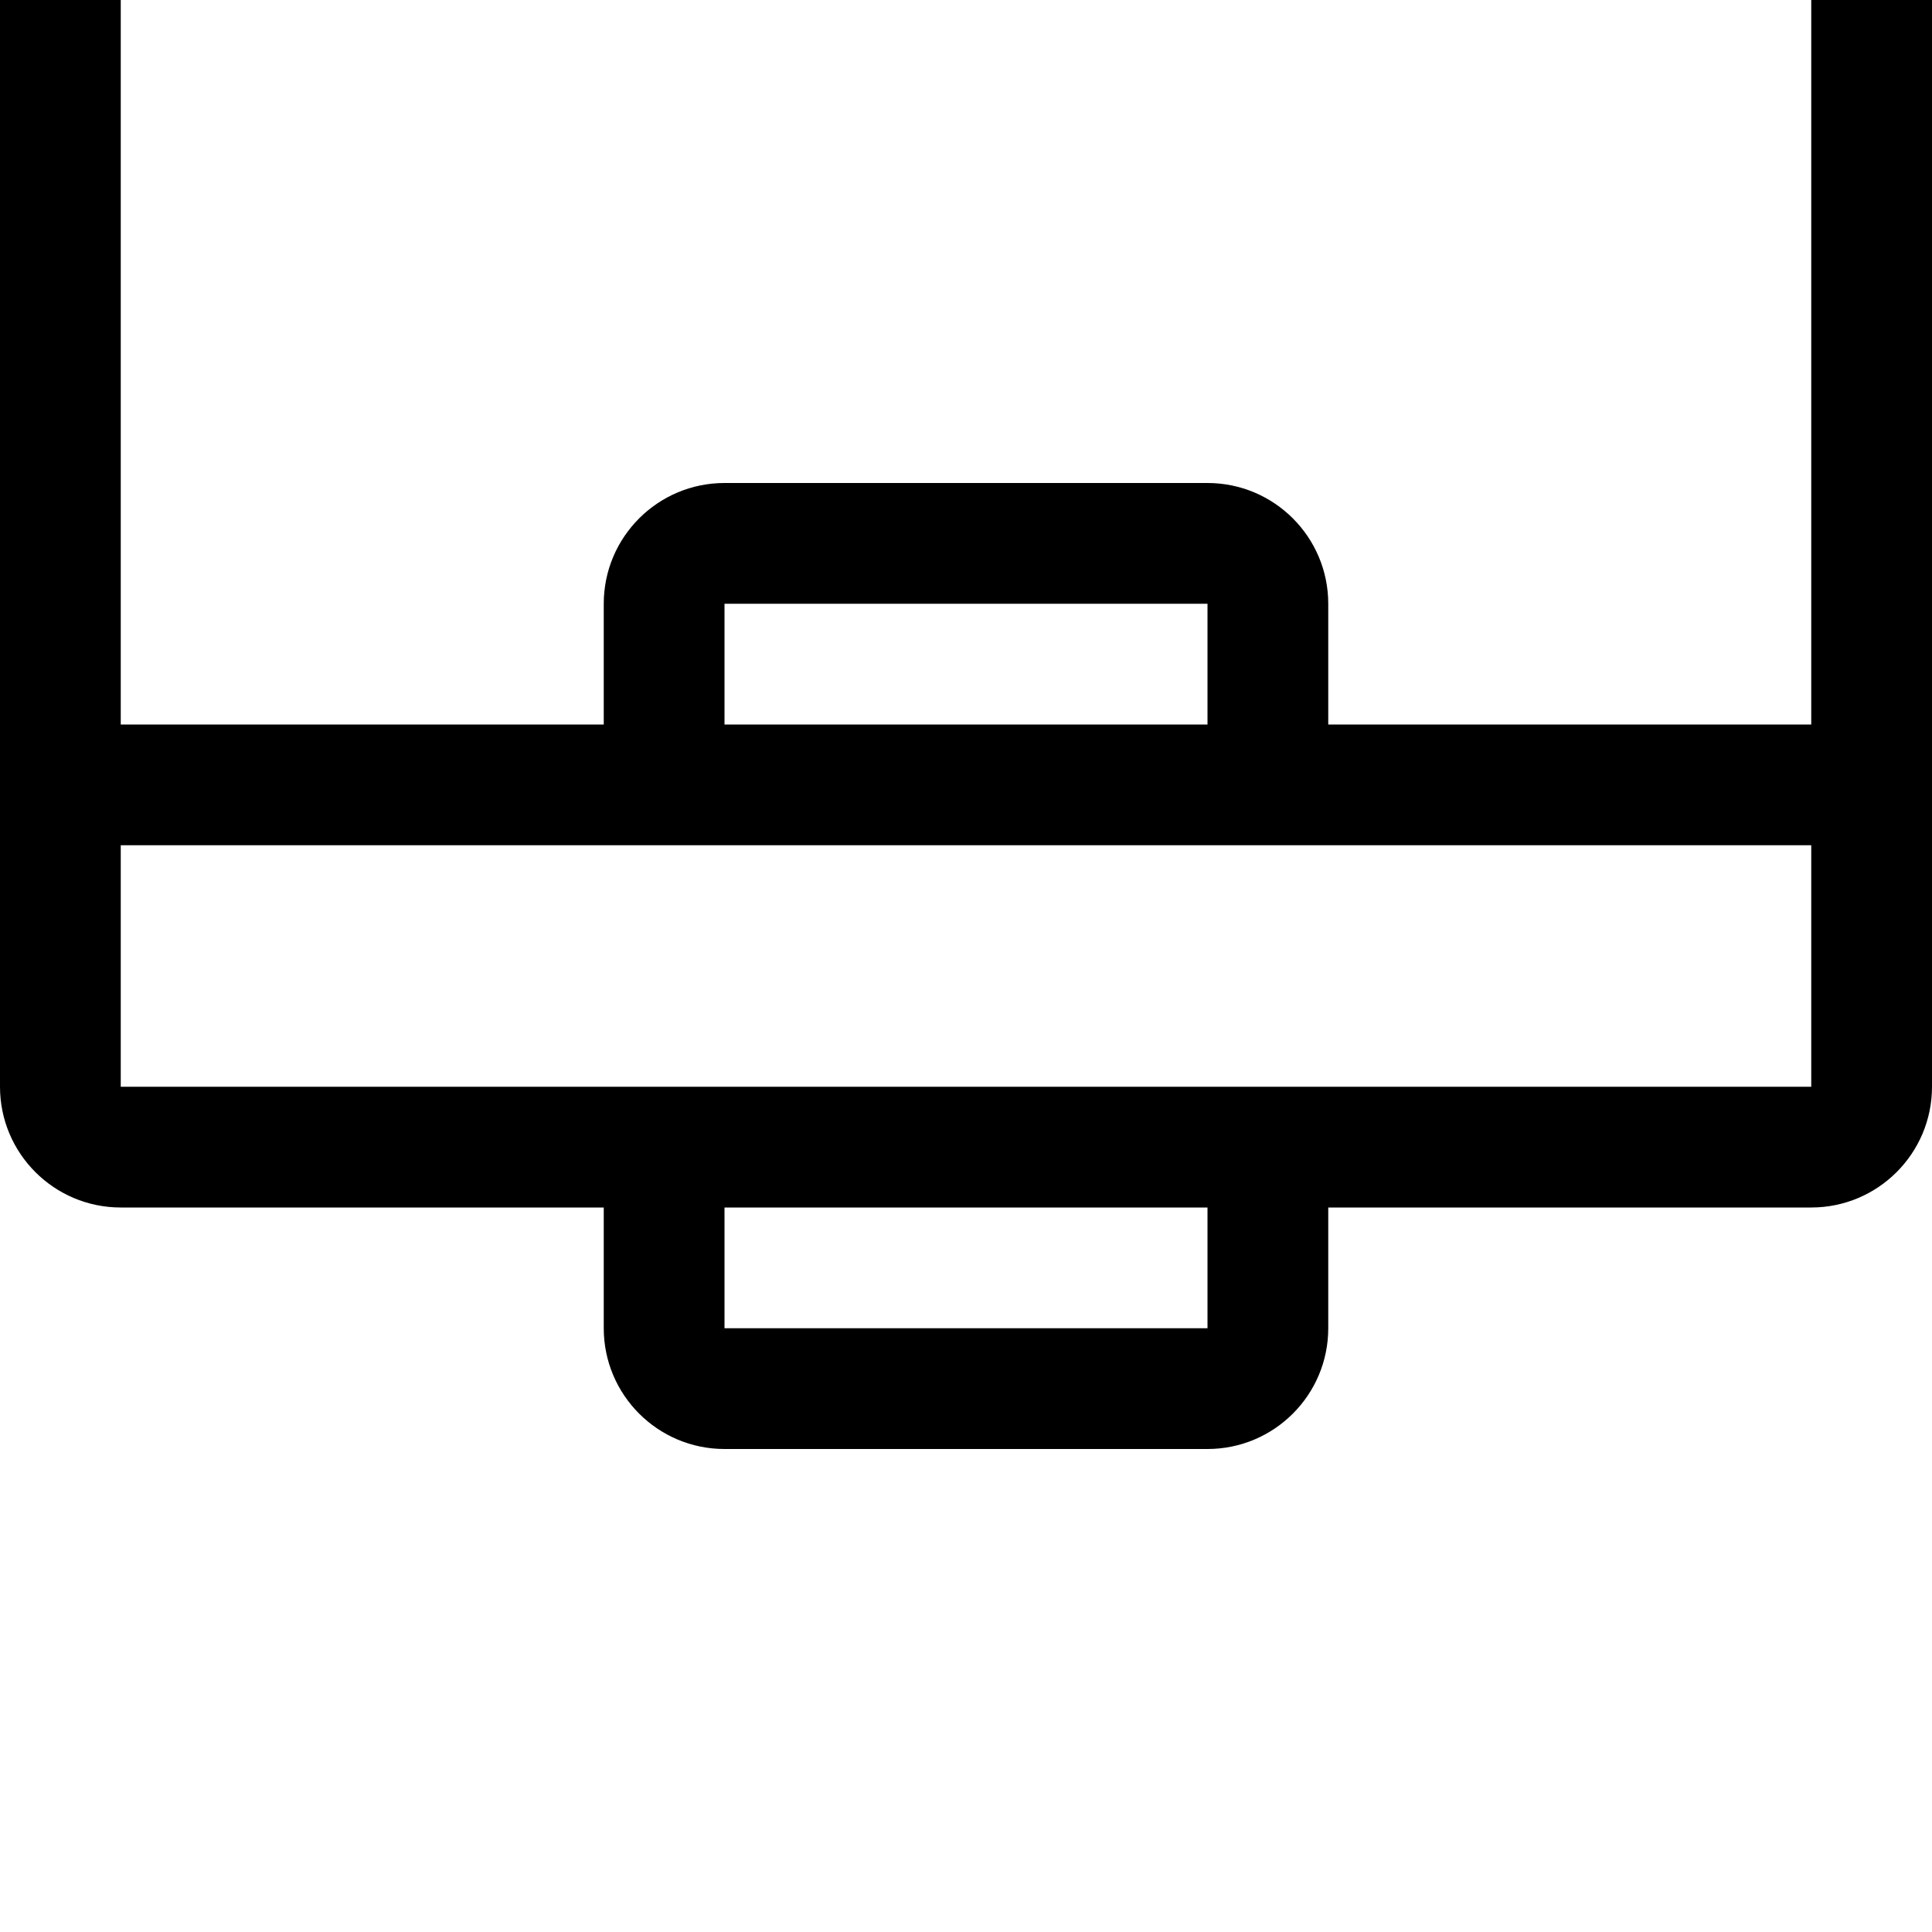 <svg width="128" height="128" viewBox="0 0 512 512" xmlns="http://www.w3.org/2000/svg"><path d="M480 320H352c0-17.664-14.336-32-32-32h160v-64H320c17.664 0 32-14.336 32-32h128V0H32v192h128c0 17.664 14.336 32 32 32H32v64h160c-17.664 0-32 14.336-32 32H32c-17.664 0-32-14.336-32-32V0c0-17.664 14.336-32 32-32h448c17.664 0 32 14.336 32 32v288c0 17.664-14.336 32-32 32zm-288-32h128c17.664 0 32 14.336 32 32v32c0 17.664-14.336 32-32 32H192c-17.664 0-32-14.336-32-32v-32c0-17.664 14.336-32 32-32zm0 64h128v-32H192v32zm-32-160v-32c0-17.664 14.336-32 32-32h128c17.664 0 32 14.336 32 32v32c0 17.664-14.336 32-32 32H192c-17.664 0-32-14.336-32-32zm160-32H192v32h128v-32z"/></svg>